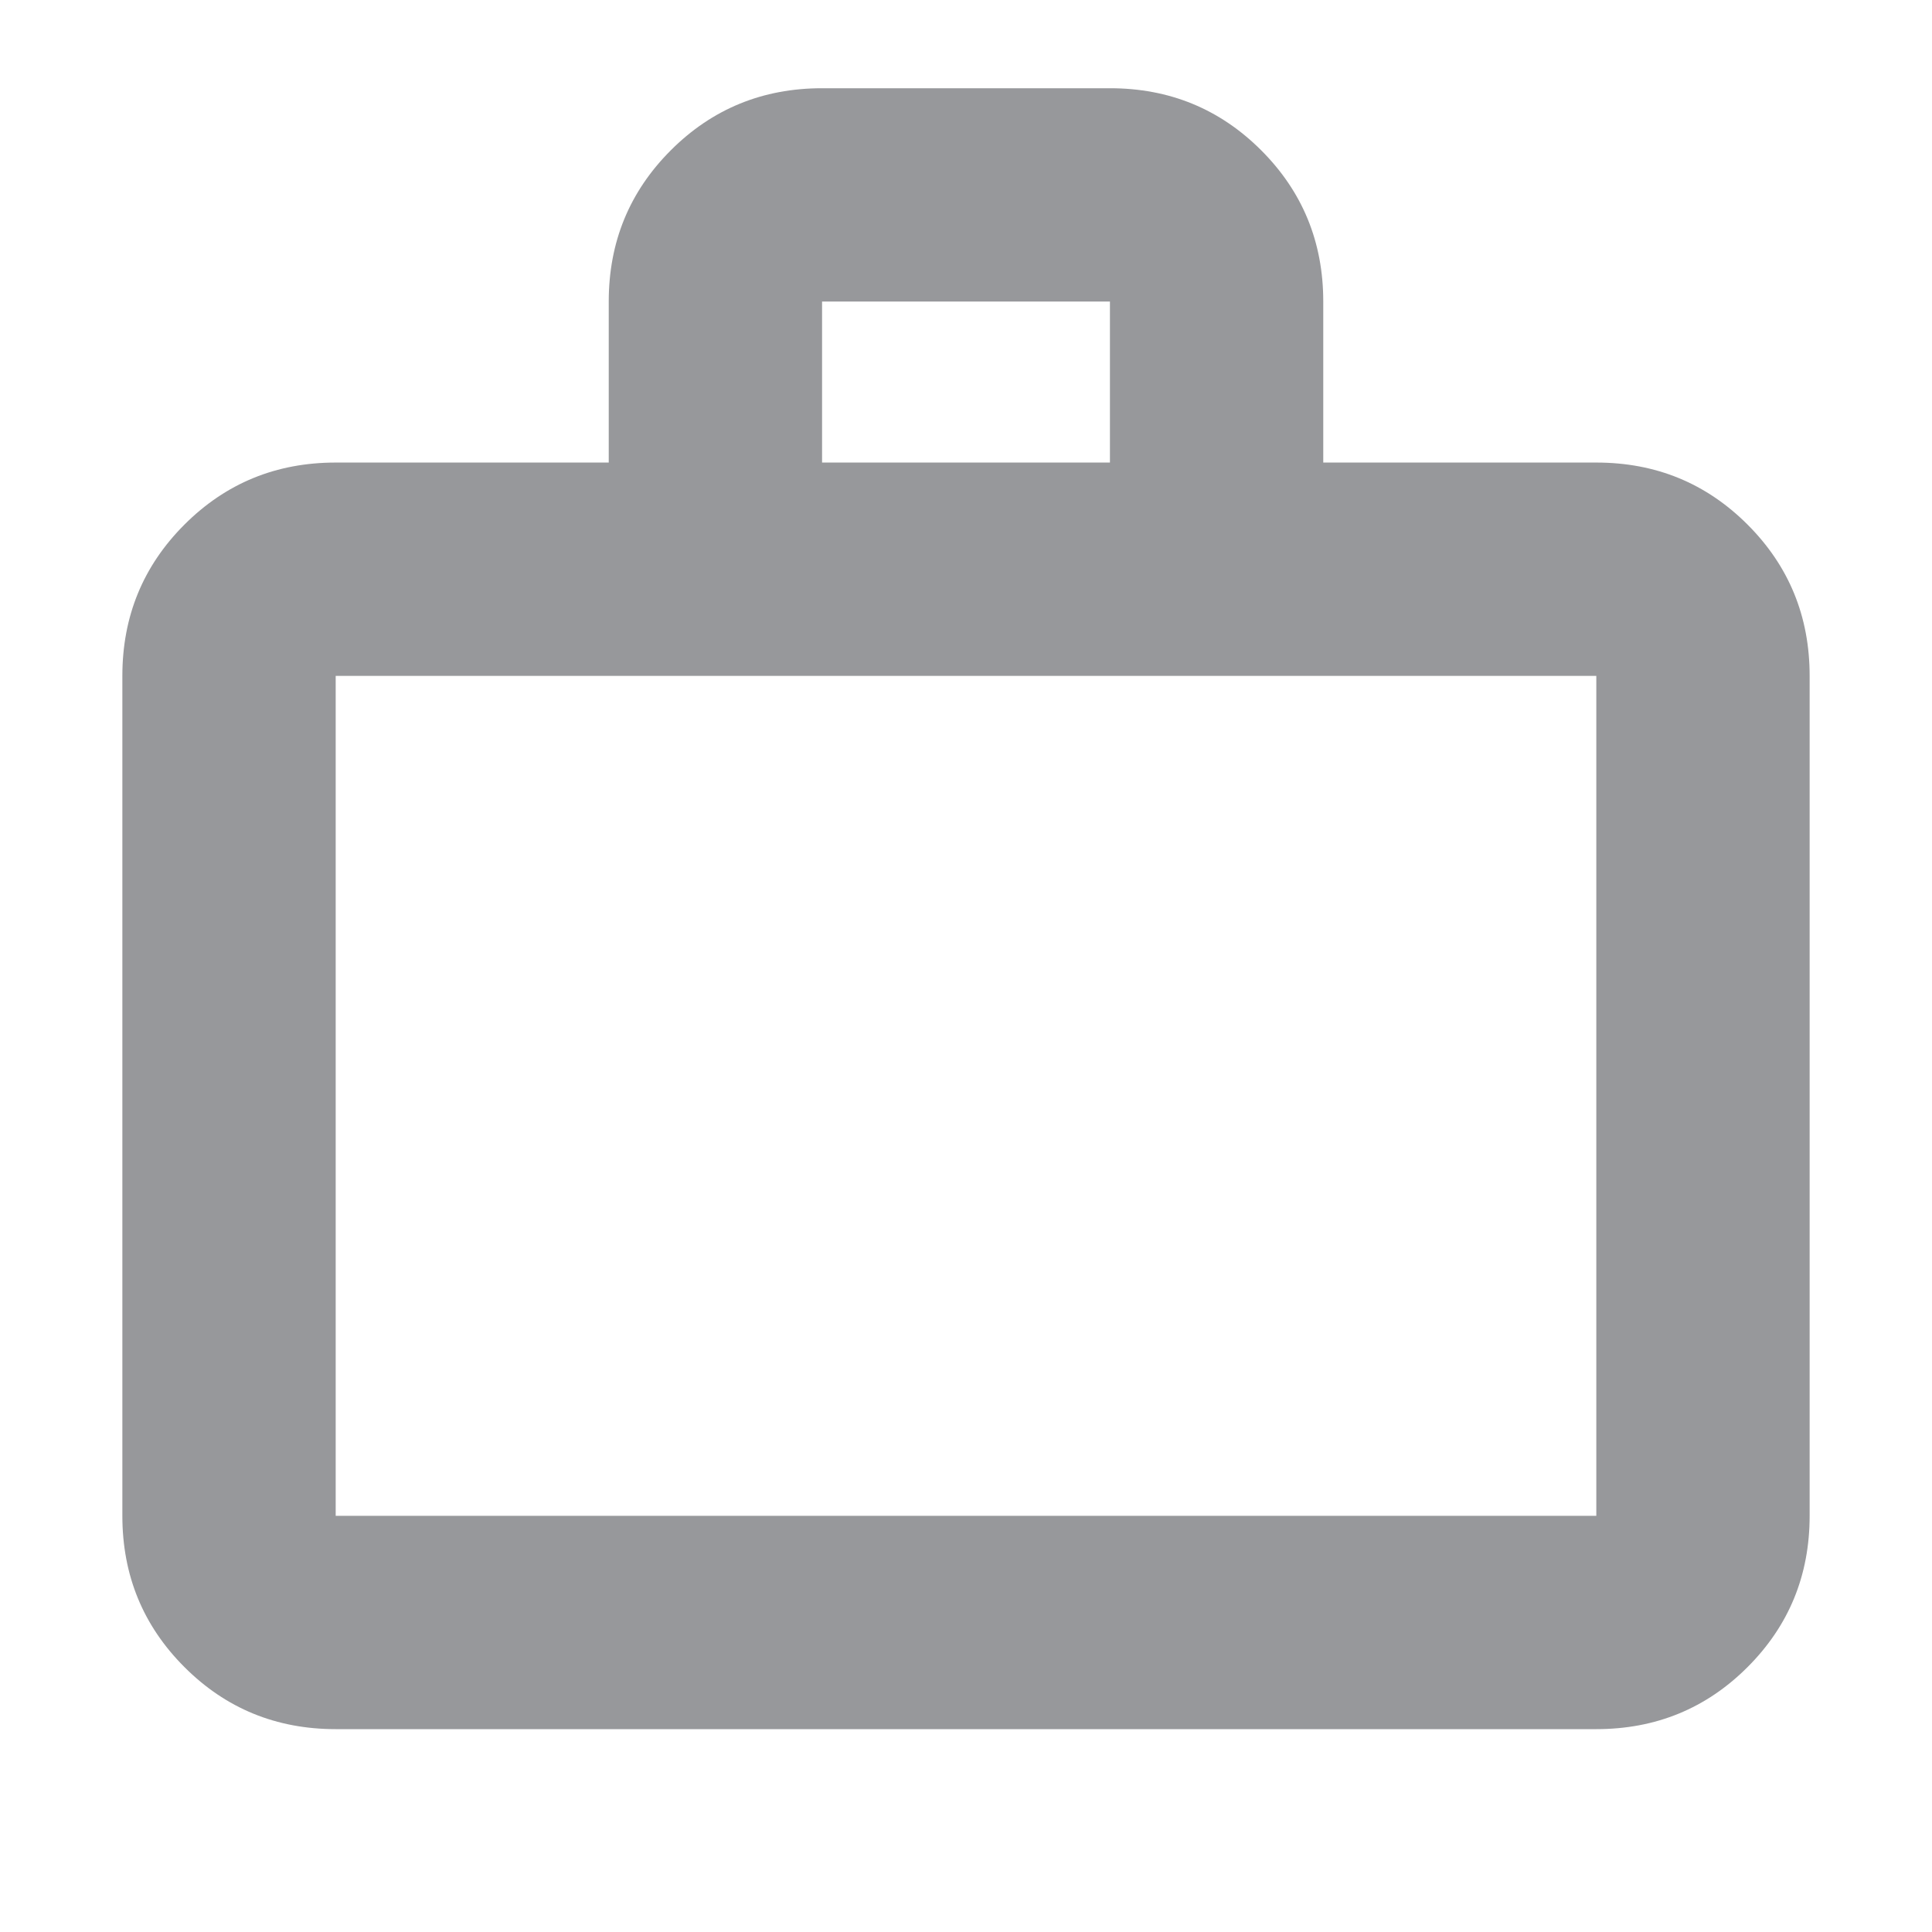 <svg width="24" height="24" viewBox="0 0 24 24" fill="none" xmlns="http://www.w3.org/2000/svg">
<mask id="mask0_430_344" style="mask-type:alpha" maskUnits="userSpaceOnUse" x="0" y="0" width="24" height="24">
<rect width="24" height="24" fill="#D9D9D9"/>
</mask>
<g mask="url(#mask0_430_344)">
<path d="M4.17 21.48C3.431 21.48 2.805 21.223 2.291 20.709C1.777 20.195 1.52 19.569 1.52 18.83V8.396C1.52 7.657 1.777 7.031 2.291 6.517C2.805 6.003 3.431 5.746 4.17 5.746H7.562V3.746C7.562 3.007 7.819 2.381 8.333 1.867C8.847 1.353 9.474 1.096 10.212 1.096H13.788C14.526 1.096 15.153 1.353 15.667 1.867C16.181 2.381 16.438 3.007 16.438 3.746V5.746H19.83C20.569 5.746 21.195 6.003 21.709 6.517C22.223 7.031 22.48 7.657 22.48 8.396V18.83C22.48 19.569 22.223 20.195 21.709 20.709C21.195 21.223 20.569 21.48 19.83 21.48H4.17ZM4.17 18.83H19.83V8.396H4.17V18.83ZM10.212 5.746H13.788V3.746H10.212V5.746Z" fill="#97989B"/>
</g>
</svg>
